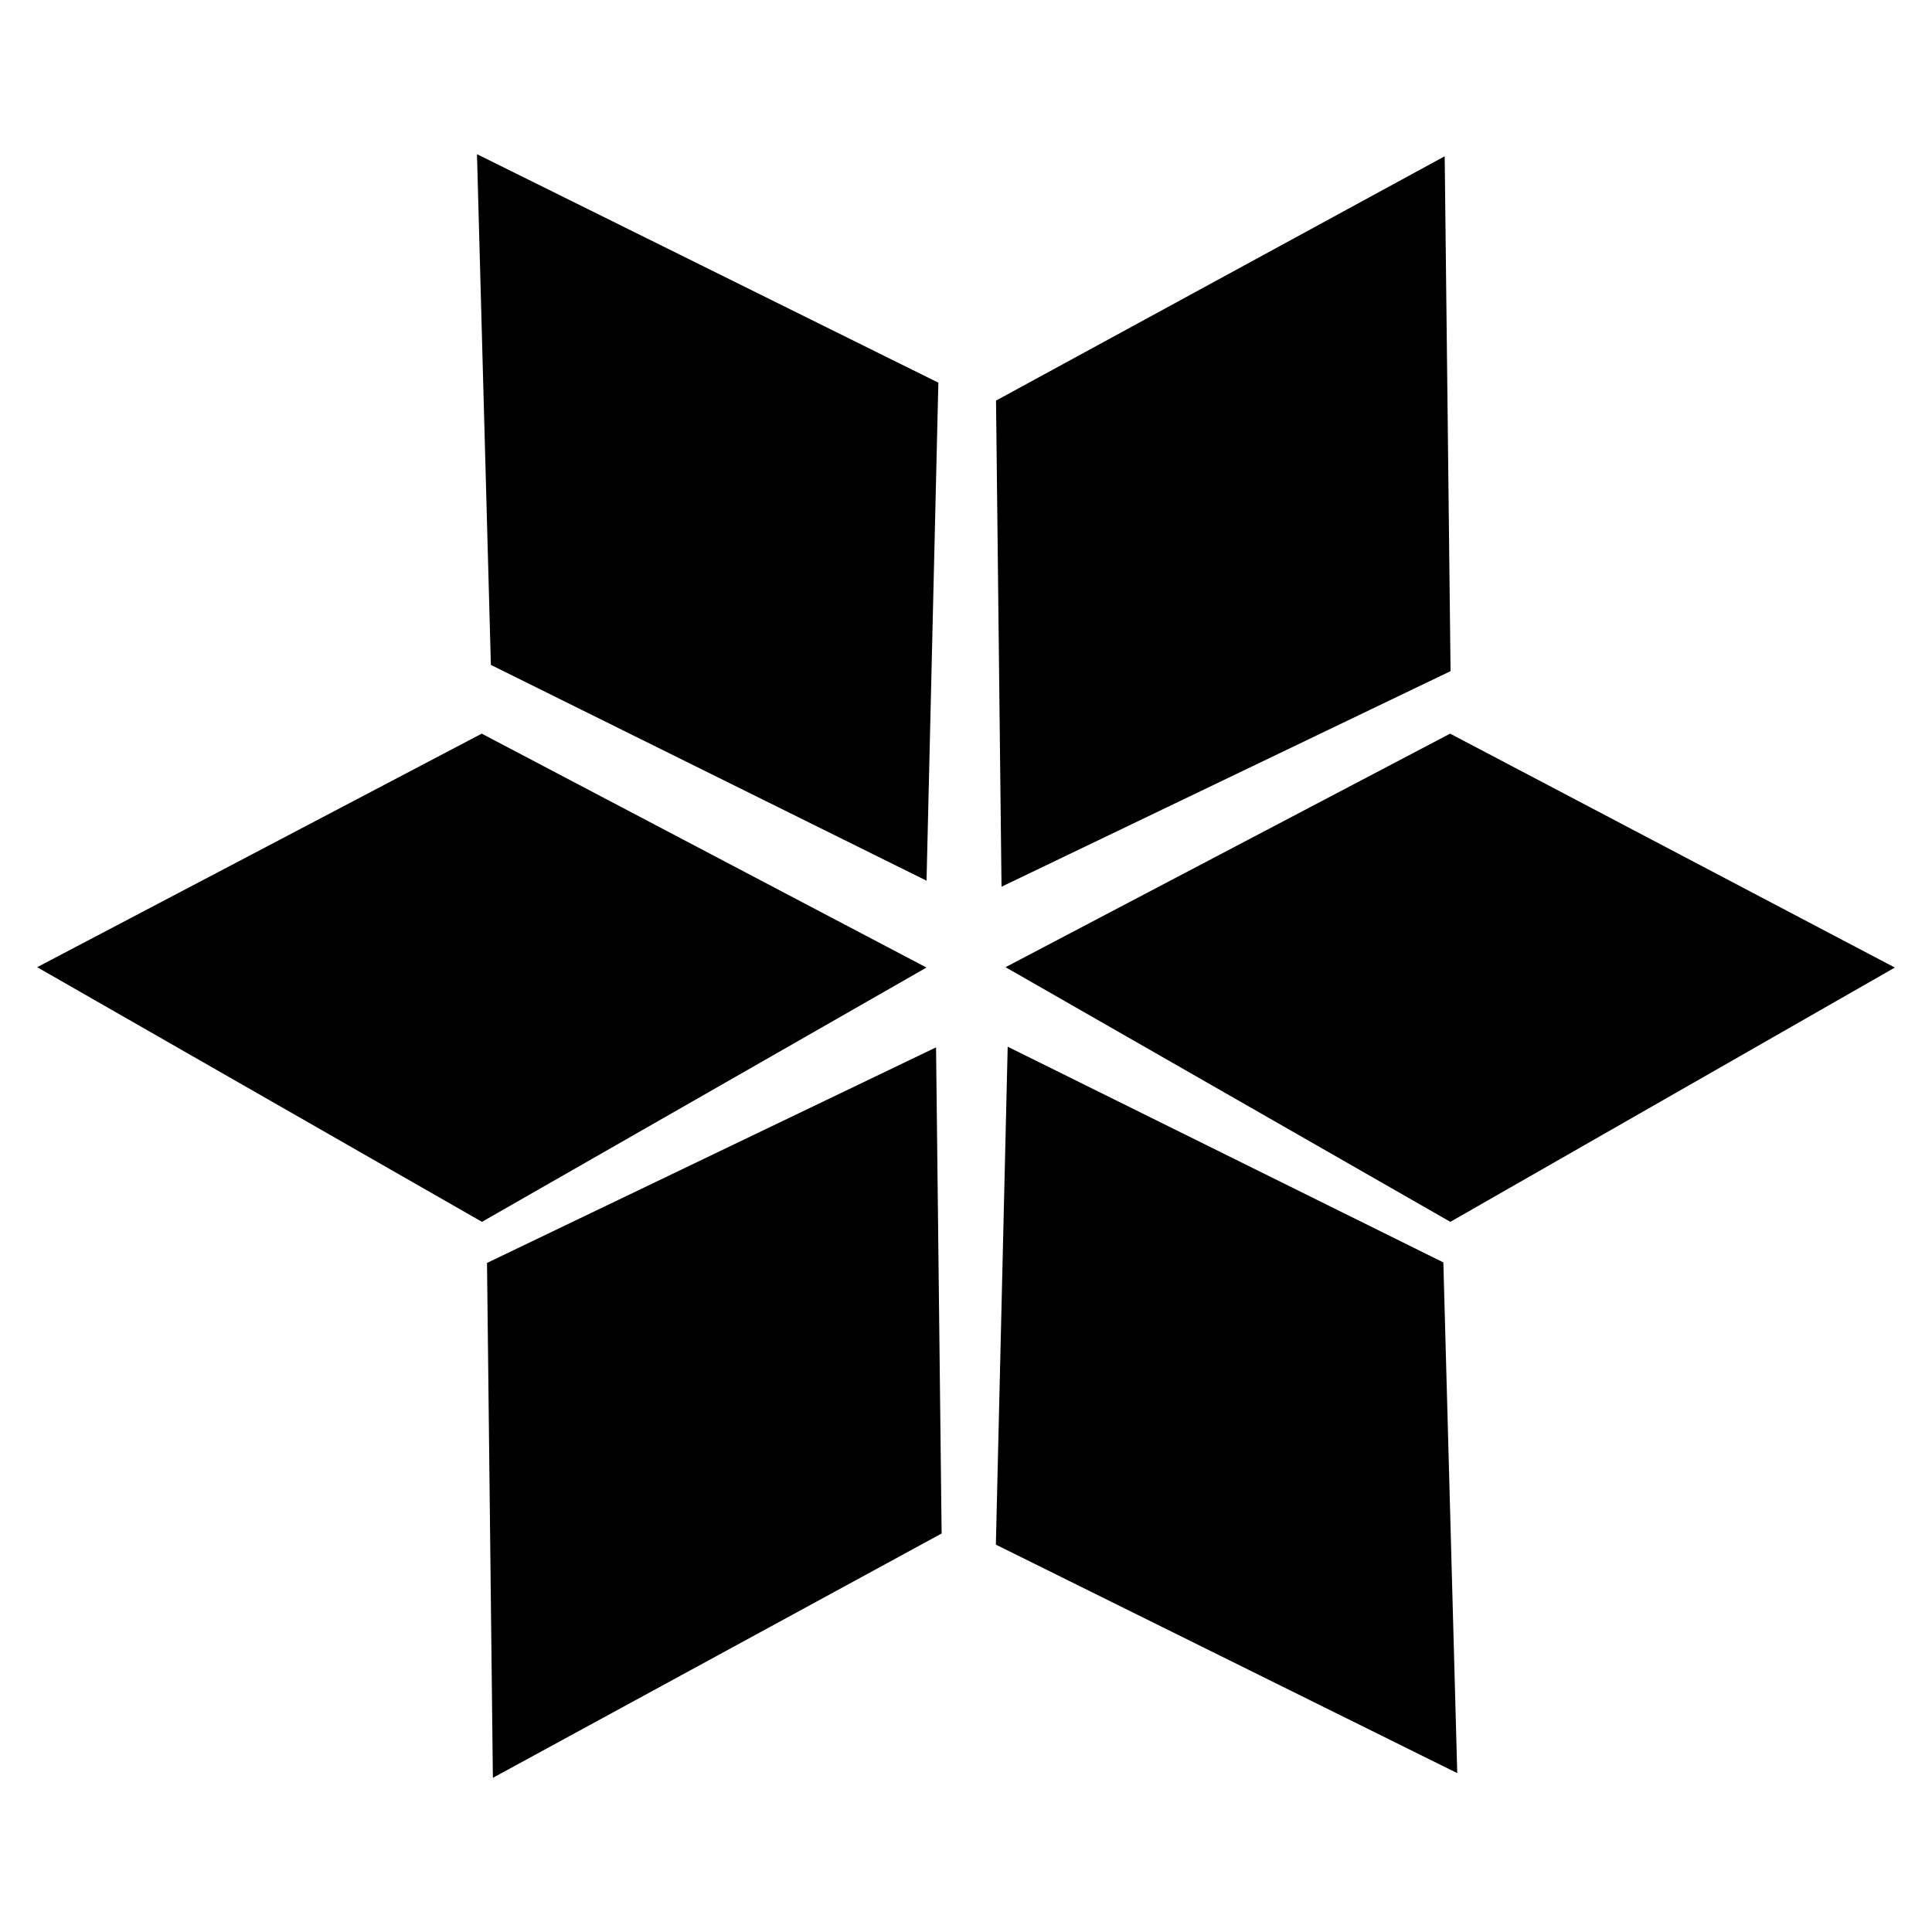 <svg width="26" height="26" viewBox="0 0 26 26" fill="#000000" xmlns="http://www.w3.org/2000/svg">
<g clip-path="url(#clip0_63_5653)">
<path d="M12.628 5.15L6.419 2.075L6.606 8.948L12.469 11.852L12.628 5.15Z" />
<path d="M19.521 9.032L19.442 2.103L13.404 5.391L13.478 11.933L19.521 9.032Z" />
<path d="M19.518 16.443L25.5 13.021L19.515 9.873L13.532 13.016L19.518 16.443Z" />
<path d="M12.468 13.021L6.486 16.443L0.5 13.016L6.483 9.873L12.468 13.021Z" />
<path d="M19.611 23.862L13.402 20.787L13.561 14.086L19.424 16.989L19.611 23.862Z" />
<path d="M6.554 16.996L6.633 23.925L12.672 20.637L12.597 14.095L6.554 16.996Z" />
</g>
<defs>
<clipPath id="clip0_63_5653">
<rect width="25" height="25" fill="white" transform="translate(0.5 0.5)"/>
</clipPath>
</defs>
</svg>
